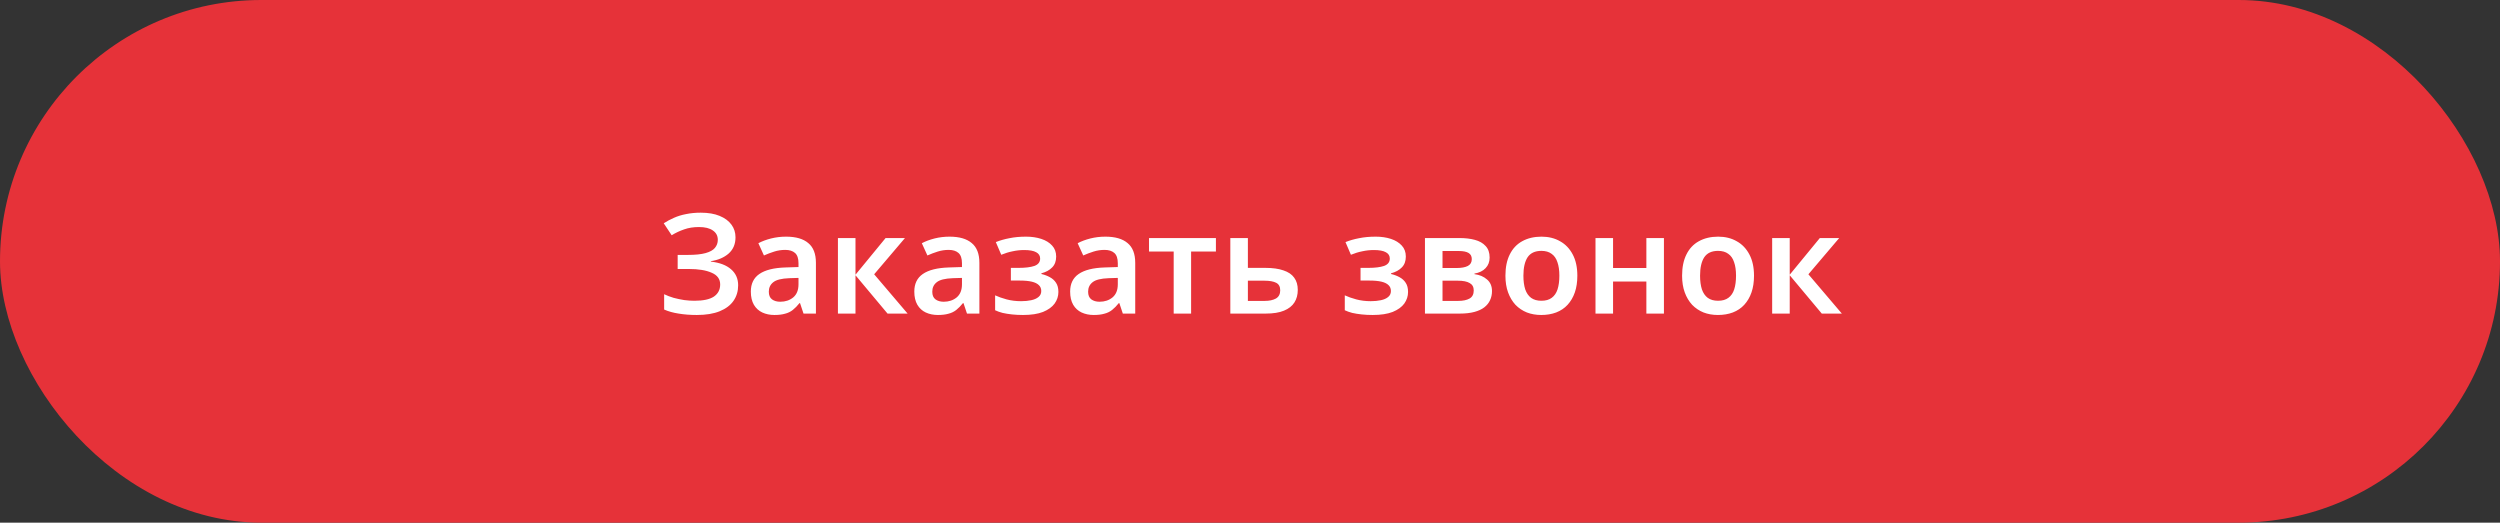 <svg width="287" height="60" viewBox="0 0 287 60" fill="none" xmlns="http://www.w3.org/2000/svg">
<rect x="0" y="0" width="287" height="60" fill="#333333" stroke="none"/>
<rect width="287" height="60" rx="30" fill="#E63239"/>
<path d="M84.436 27.248C84.436 28.016 84.175 28.635 83.652 29.104C83.129 29.563 82.447 29.856 81.604 29.984V30.032C82.618 30.149 83.391 30.443 83.924 30.912C84.468 31.381 84.74 31.995 84.74 32.752C84.74 33.424 84.564 34.016 84.212 34.528C83.86 35.04 83.332 35.44 82.628 35.728C81.924 36.016 81.049 36.16 80.004 36.16C79.236 36.16 78.537 36.107 77.908 36C77.279 35.904 76.724 35.749 76.244 35.536V33.776C76.575 33.936 76.938 34.075 77.332 34.192C77.737 34.299 78.143 34.384 78.548 34.448C78.964 34.501 79.353 34.528 79.716 34.528C80.73 34.528 81.476 34.368 81.956 34.048C82.436 33.717 82.676 33.253 82.676 32.656C82.676 32.037 82.351 31.589 81.7 31.312C81.06 31.024 80.186 30.88 79.076 30.88H77.796V29.264H78.964C79.817 29.264 80.495 29.195 80.996 29.056C81.498 28.917 81.855 28.72 82.068 28.464C82.292 28.197 82.404 27.888 82.404 27.536C82.404 27.077 82.218 26.72 81.844 26.464C81.471 26.197 80.938 26.064 80.244 26.064C79.604 26.064 79.034 26.155 78.532 26.336C78.031 26.507 77.556 26.731 77.108 27.008L76.196 25.632C76.559 25.397 76.948 25.189 77.364 25.008C77.791 24.816 78.26 24.672 78.772 24.576C79.284 24.469 79.844 24.416 80.452 24.416C81.305 24.416 82.025 24.539 82.612 24.784C83.21 25.029 83.663 25.365 83.972 25.792C84.281 26.208 84.436 26.693 84.436 27.248ZM90.244 27.168C91.364 27.168 92.212 27.413 92.788 27.904C93.375 28.384 93.668 29.141 93.668 30.176V36H92.244L91.844 34.8H91.78C91.535 35.109 91.279 35.371 91.012 35.584C90.756 35.787 90.457 35.931 90.116 36.016C89.785 36.112 89.38 36.16 88.9 36.16C88.388 36.16 87.924 36.064 87.508 35.872C87.103 35.68 86.783 35.387 86.548 34.992C86.314 34.587 86.196 34.08 86.196 33.472C86.196 32.576 86.522 31.904 87.172 31.456C87.834 30.997 88.831 30.747 90.164 30.704L91.668 30.656V30.224C91.668 29.669 91.535 29.275 91.268 29.04C91.001 28.805 90.628 28.688 90.148 28.688C89.711 28.688 89.29 28.752 88.884 28.88C88.479 29.008 88.084 29.157 87.7 29.328L87.06 27.92C87.487 27.696 87.972 27.515 88.516 27.376C89.071 27.237 89.647 27.168 90.244 27.168ZM90.612 31.936C89.727 31.968 89.114 32.123 88.772 32.4C88.431 32.667 88.26 33.029 88.26 33.488C88.26 33.893 88.383 34.187 88.628 34.368C88.874 34.549 89.188 34.64 89.572 34.64C90.159 34.64 90.655 34.475 91.06 34.144C91.466 33.803 91.668 33.301 91.668 32.64V31.904L90.612 31.936ZM101.666 27.328H103.89L100.354 31.488L104.194 36H101.89L98.21 31.6V36H96.194V27.328H98.21V31.536L101.666 27.328ZM109.01 27.168C110.13 27.168 110.978 27.413 111.554 27.904C112.14 28.384 112.434 29.141 112.434 30.176V36H111.01L110.61 34.8H110.546C110.3 35.109 110.044 35.371 109.778 35.584C109.522 35.787 109.223 35.931 108.882 36.016C108.551 36.112 108.146 36.16 107.666 36.16C107.154 36.16 106.69 36.064 106.274 35.872C105.868 35.68 105.548 35.387 105.314 34.992C105.079 34.587 104.962 34.08 104.962 33.472C104.962 32.576 105.287 31.904 105.938 31.456C106.599 30.997 107.596 30.747 108.93 30.704L110.434 30.656V30.224C110.434 29.669 110.3 29.275 110.034 29.04C109.767 28.805 109.394 28.688 108.914 28.688C108.476 28.688 108.055 28.752 107.65 28.88C107.244 29.008 106.85 29.157 106.466 29.328L105.826 27.92C106.252 27.696 106.738 27.515 107.282 27.376C107.836 27.237 108.412 27.168 109.01 27.168ZM109.378 31.936C108.492 31.968 107.879 32.123 107.538 32.4C107.196 32.667 107.026 33.029 107.026 33.488C107.026 33.893 107.148 34.187 107.394 34.368C107.639 34.549 107.954 34.64 108.338 34.64C108.924 34.64 109.42 34.475 109.826 34.144C110.231 33.803 110.434 33.301 110.434 32.64V31.904L109.378 31.936ZM117.792 27.168C118.432 27.168 119.013 27.253 119.536 27.424C120.059 27.595 120.475 27.851 120.784 28.192C121.093 28.523 121.248 28.944 121.248 29.456C121.248 29.979 121.093 30.395 120.784 30.704C120.485 31.013 120.075 31.237 119.552 31.376V31.456C119.915 31.541 120.24 31.664 120.528 31.824C120.827 31.984 121.061 32.197 121.232 32.464C121.413 32.731 121.504 33.083 121.504 33.52C121.504 34 121.36 34.443 121.072 34.848C120.784 35.243 120.341 35.563 119.744 35.808C119.147 36.043 118.379 36.16 117.44 36.16C116.992 36.16 116.571 36.139 116.176 36.096C115.781 36.053 115.419 35.995 115.088 35.92C114.768 35.835 114.485 35.733 114.24 35.616V33.904C114.603 34.075 115.04 34.229 115.552 34.368C116.075 34.507 116.629 34.576 117.216 34.576C117.653 34.576 118.043 34.539 118.384 34.464C118.736 34.389 119.013 34.267 119.216 34.096C119.429 33.925 119.536 33.696 119.536 33.408C119.536 33.131 119.445 32.907 119.264 32.736C119.083 32.555 118.811 32.421 118.448 32.336C118.085 32.251 117.621 32.208 117.056 32.208H116.048V30.752H116.944C117.712 30.752 118.315 30.677 118.752 30.528C119.189 30.368 119.408 30.085 119.408 29.68C119.408 29.36 119.259 29.12 118.96 28.96C118.661 28.789 118.197 28.704 117.568 28.704C117.131 28.704 116.693 28.752 116.256 28.848C115.819 28.933 115.381 29.067 114.944 29.248L114.32 27.792C114.8 27.6 115.323 27.451 115.888 27.344C116.453 27.227 117.088 27.168 117.792 27.168ZM126.9 27.168C128.02 27.168 128.868 27.413 129.444 27.904C130.031 28.384 130.324 29.141 130.324 30.176V36H128.9L128.5 34.8H128.436C128.191 35.109 127.935 35.371 127.668 35.584C127.412 35.787 127.114 35.931 126.772 36.016C126.442 36.112 126.036 36.16 125.556 36.16C125.044 36.16 124.58 36.064 124.164 35.872C123.759 35.68 123.439 35.387 123.204 34.992C122.97 34.587 122.852 34.08 122.852 33.472C122.852 32.576 123.178 31.904 123.828 31.456C124.49 30.997 125.487 30.747 126.82 30.704L128.324 30.656V30.224C128.324 29.669 128.191 29.275 127.924 29.04C127.658 28.805 127.284 28.688 126.804 28.688C126.367 28.688 125.946 28.752 125.54 28.88C125.135 29.008 124.74 29.157 124.356 29.328L123.716 27.92C124.143 27.696 124.628 27.515 125.172 27.376C125.727 27.237 126.303 27.168 126.9 27.168ZM127.268 31.936C126.383 31.968 125.77 32.123 125.428 32.4C125.087 32.667 124.916 33.029 124.916 33.488C124.916 33.893 125.039 34.187 125.284 34.368C125.53 34.549 125.844 34.64 126.228 34.64C126.815 34.64 127.311 34.475 127.716 34.144C128.122 33.803 128.324 33.301 128.324 32.64V31.904L127.268 31.936ZM139.587 28.88H136.739V36H134.739V28.88H131.907V27.328H139.587V28.88ZM145.257 30.752C146.1 30.752 146.793 30.848 147.337 31.04C147.892 31.221 148.303 31.499 148.569 31.872C148.847 32.245 148.985 32.715 148.985 33.28C148.985 33.835 148.857 34.315 148.601 34.72C148.345 35.125 147.945 35.44 147.401 35.664C146.868 35.888 146.164 36 145.289 36H141.241V27.328H143.257V30.752H145.257ZM146.969 33.328C146.969 32.912 146.815 32.624 146.505 32.464C146.196 32.304 145.748 32.224 145.161 32.224H143.257V34.544H145.193C145.716 34.544 146.143 34.453 146.473 34.272C146.804 34.08 146.969 33.765 146.969 33.328ZM157.933 27.168C158.573 27.168 159.154 27.253 159.677 27.424C160.199 27.595 160.615 27.851 160.925 28.192C161.234 28.523 161.389 28.944 161.389 29.456C161.389 29.979 161.234 30.395 160.925 30.704C160.626 31.013 160.215 31.237 159.693 31.376V31.456C160.055 31.541 160.381 31.664 160.669 31.824C160.967 31.984 161.202 32.197 161.373 32.464C161.554 32.731 161.645 33.083 161.645 33.52C161.645 34 161.501 34.443 161.213 34.848C160.925 35.243 160.482 35.563 159.885 35.808C159.287 36.043 158.519 36.16 157.581 36.16C157.133 36.16 156.711 36.139 156.317 36.096C155.922 36.053 155.559 35.995 155.229 35.92C154.909 35.835 154.626 35.733 154.381 35.616V33.904C154.743 34.075 155.181 34.229 155.693 34.368C156.215 34.507 156.77 34.576 157.357 34.576C157.794 34.576 158.183 34.539 158.525 34.464C158.877 34.389 159.154 34.267 159.357 34.096C159.57 33.925 159.677 33.696 159.677 33.408C159.677 33.131 159.586 32.907 159.405 32.736C159.223 32.555 158.951 32.421 158.589 32.336C158.226 32.251 157.762 32.208 157.197 32.208H156.189V30.752H157.085C157.853 30.752 158.455 30.677 158.893 30.528C159.33 30.368 159.549 30.085 159.549 29.68C159.549 29.36 159.399 29.12 159.101 28.96C158.802 28.789 158.338 28.704 157.709 28.704C157.271 28.704 156.834 28.752 156.397 28.848C155.959 28.933 155.522 29.067 155.085 29.248L154.461 27.792C154.941 27.6 155.463 27.451 156.029 27.344C156.594 27.227 157.229 27.168 157.933 27.168ZM171.009 29.568C171.009 30.059 170.854 30.464 170.545 30.784C170.246 31.104 169.82 31.312 169.265 31.408V31.472C169.852 31.547 170.332 31.749 170.705 32.08C171.089 32.4 171.281 32.848 171.281 33.424C171.281 33.797 171.206 34.144 171.057 34.464C170.918 34.773 170.7 35.045 170.401 35.28C170.113 35.504 169.734 35.68 169.265 35.808C168.796 35.936 168.23 36 167.569 36H163.585V27.328H167.553C168.214 27.328 168.801 27.397 169.313 27.536C169.836 27.675 170.246 27.909 170.545 28.24C170.854 28.56 171.009 29.003 171.009 29.568ZM169.185 33.344C169.185 32.949 169.03 32.667 168.721 32.496C168.422 32.315 167.969 32.224 167.361 32.224H165.601V34.544H167.409C167.953 34.544 168.385 34.453 168.705 34.272C169.025 34.091 169.185 33.781 169.185 33.344ZM168.961 29.744C168.961 29.424 168.838 29.189 168.593 29.04C168.348 28.891 167.974 28.816 167.473 28.816H165.601V30.768H167.201C167.777 30.768 168.214 30.688 168.513 30.528C168.812 30.368 168.961 30.107 168.961 29.744ZM181.079 31.648C181.079 32.373 180.983 33.013 180.791 33.568C180.599 34.123 180.322 34.597 179.959 34.992C179.607 35.376 179.17 35.669 178.647 35.872C178.135 36.064 177.564 36.16 176.935 36.16C176.338 36.16 175.788 36.064 175.287 35.872C174.786 35.669 174.348 35.376 173.975 34.992C173.612 34.597 173.33 34.123 173.127 33.568C172.924 33.013 172.823 32.373 172.823 31.648C172.823 30.688 172.988 29.877 173.319 29.216C173.65 28.544 174.124 28.037 174.743 27.696C175.372 27.344 176.114 27.168 176.967 27.168C177.778 27.168 178.487 27.344 179.095 27.696C179.714 28.037 180.199 28.544 180.551 29.216C180.903 29.877 181.079 30.688 181.079 31.648ZM174.887 31.648C174.887 32.256 174.956 32.779 175.095 33.216C175.244 33.643 175.468 33.968 175.767 34.192C176.076 34.416 176.471 34.528 176.951 34.528C177.442 34.528 177.836 34.416 178.135 34.192C178.444 33.968 178.668 33.643 178.807 33.216C178.946 32.779 179.015 32.256 179.015 31.648C179.015 31.029 178.94 30.512 178.791 30.096C178.652 29.669 178.428 29.349 178.119 29.136C177.82 28.912 177.431 28.8 176.951 28.8C176.226 28.8 175.698 29.045 175.367 29.536C175.047 30.027 174.887 30.731 174.887 31.648ZM185.179 27.328V30.768H189.003V27.328H191.019V36H189.003V32.32H185.179V36H183.163V27.328H185.179ZM201.36 31.648C201.36 32.373 201.264 33.013 201.072 33.568C200.88 34.123 200.603 34.597 200.24 34.992C199.888 35.376 199.451 35.669 198.928 35.872C198.416 36.064 197.846 36.16 197.216 36.16C196.619 36.16 196.07 36.064 195.568 35.872C195.067 35.669 194.63 35.376 194.256 34.992C193.894 34.597 193.611 34.123 193.408 33.568C193.206 33.013 193.104 32.373 193.104 31.648C193.104 30.688 193.27 29.877 193.6 29.216C193.931 28.544 194.406 28.037 195.024 27.696C195.654 27.344 196.395 27.168 197.248 27.168C198.059 27.168 198.768 27.344 199.376 27.696C199.995 28.037 200.48 28.544 200.832 29.216C201.184 29.877 201.36 30.688 201.36 31.648ZM195.168 31.648C195.168 32.256 195.238 32.779 195.376 33.216C195.526 33.643 195.75 33.968 196.048 34.192C196.358 34.416 196.752 34.528 197.232 34.528C197.723 34.528 198.118 34.416 198.416 34.192C198.726 33.968 198.95 33.643 199.088 33.216C199.227 32.779 199.296 32.256 199.296 31.648C199.296 31.029 199.222 30.512 199.072 30.096C198.934 29.669 198.71 29.349 198.4 29.136C198.102 28.912 197.712 28.8 197.232 28.8C196.507 28.8 195.979 29.045 195.648 29.536C195.328 30.027 195.168 30.731 195.168 31.648ZM208.916 27.328H211.14L207.604 31.488L211.444 36H209.14L205.46 31.6V36H203.444V27.328H205.46V31.536L208.916 27.328Z" fill="white"/>
</svg>
